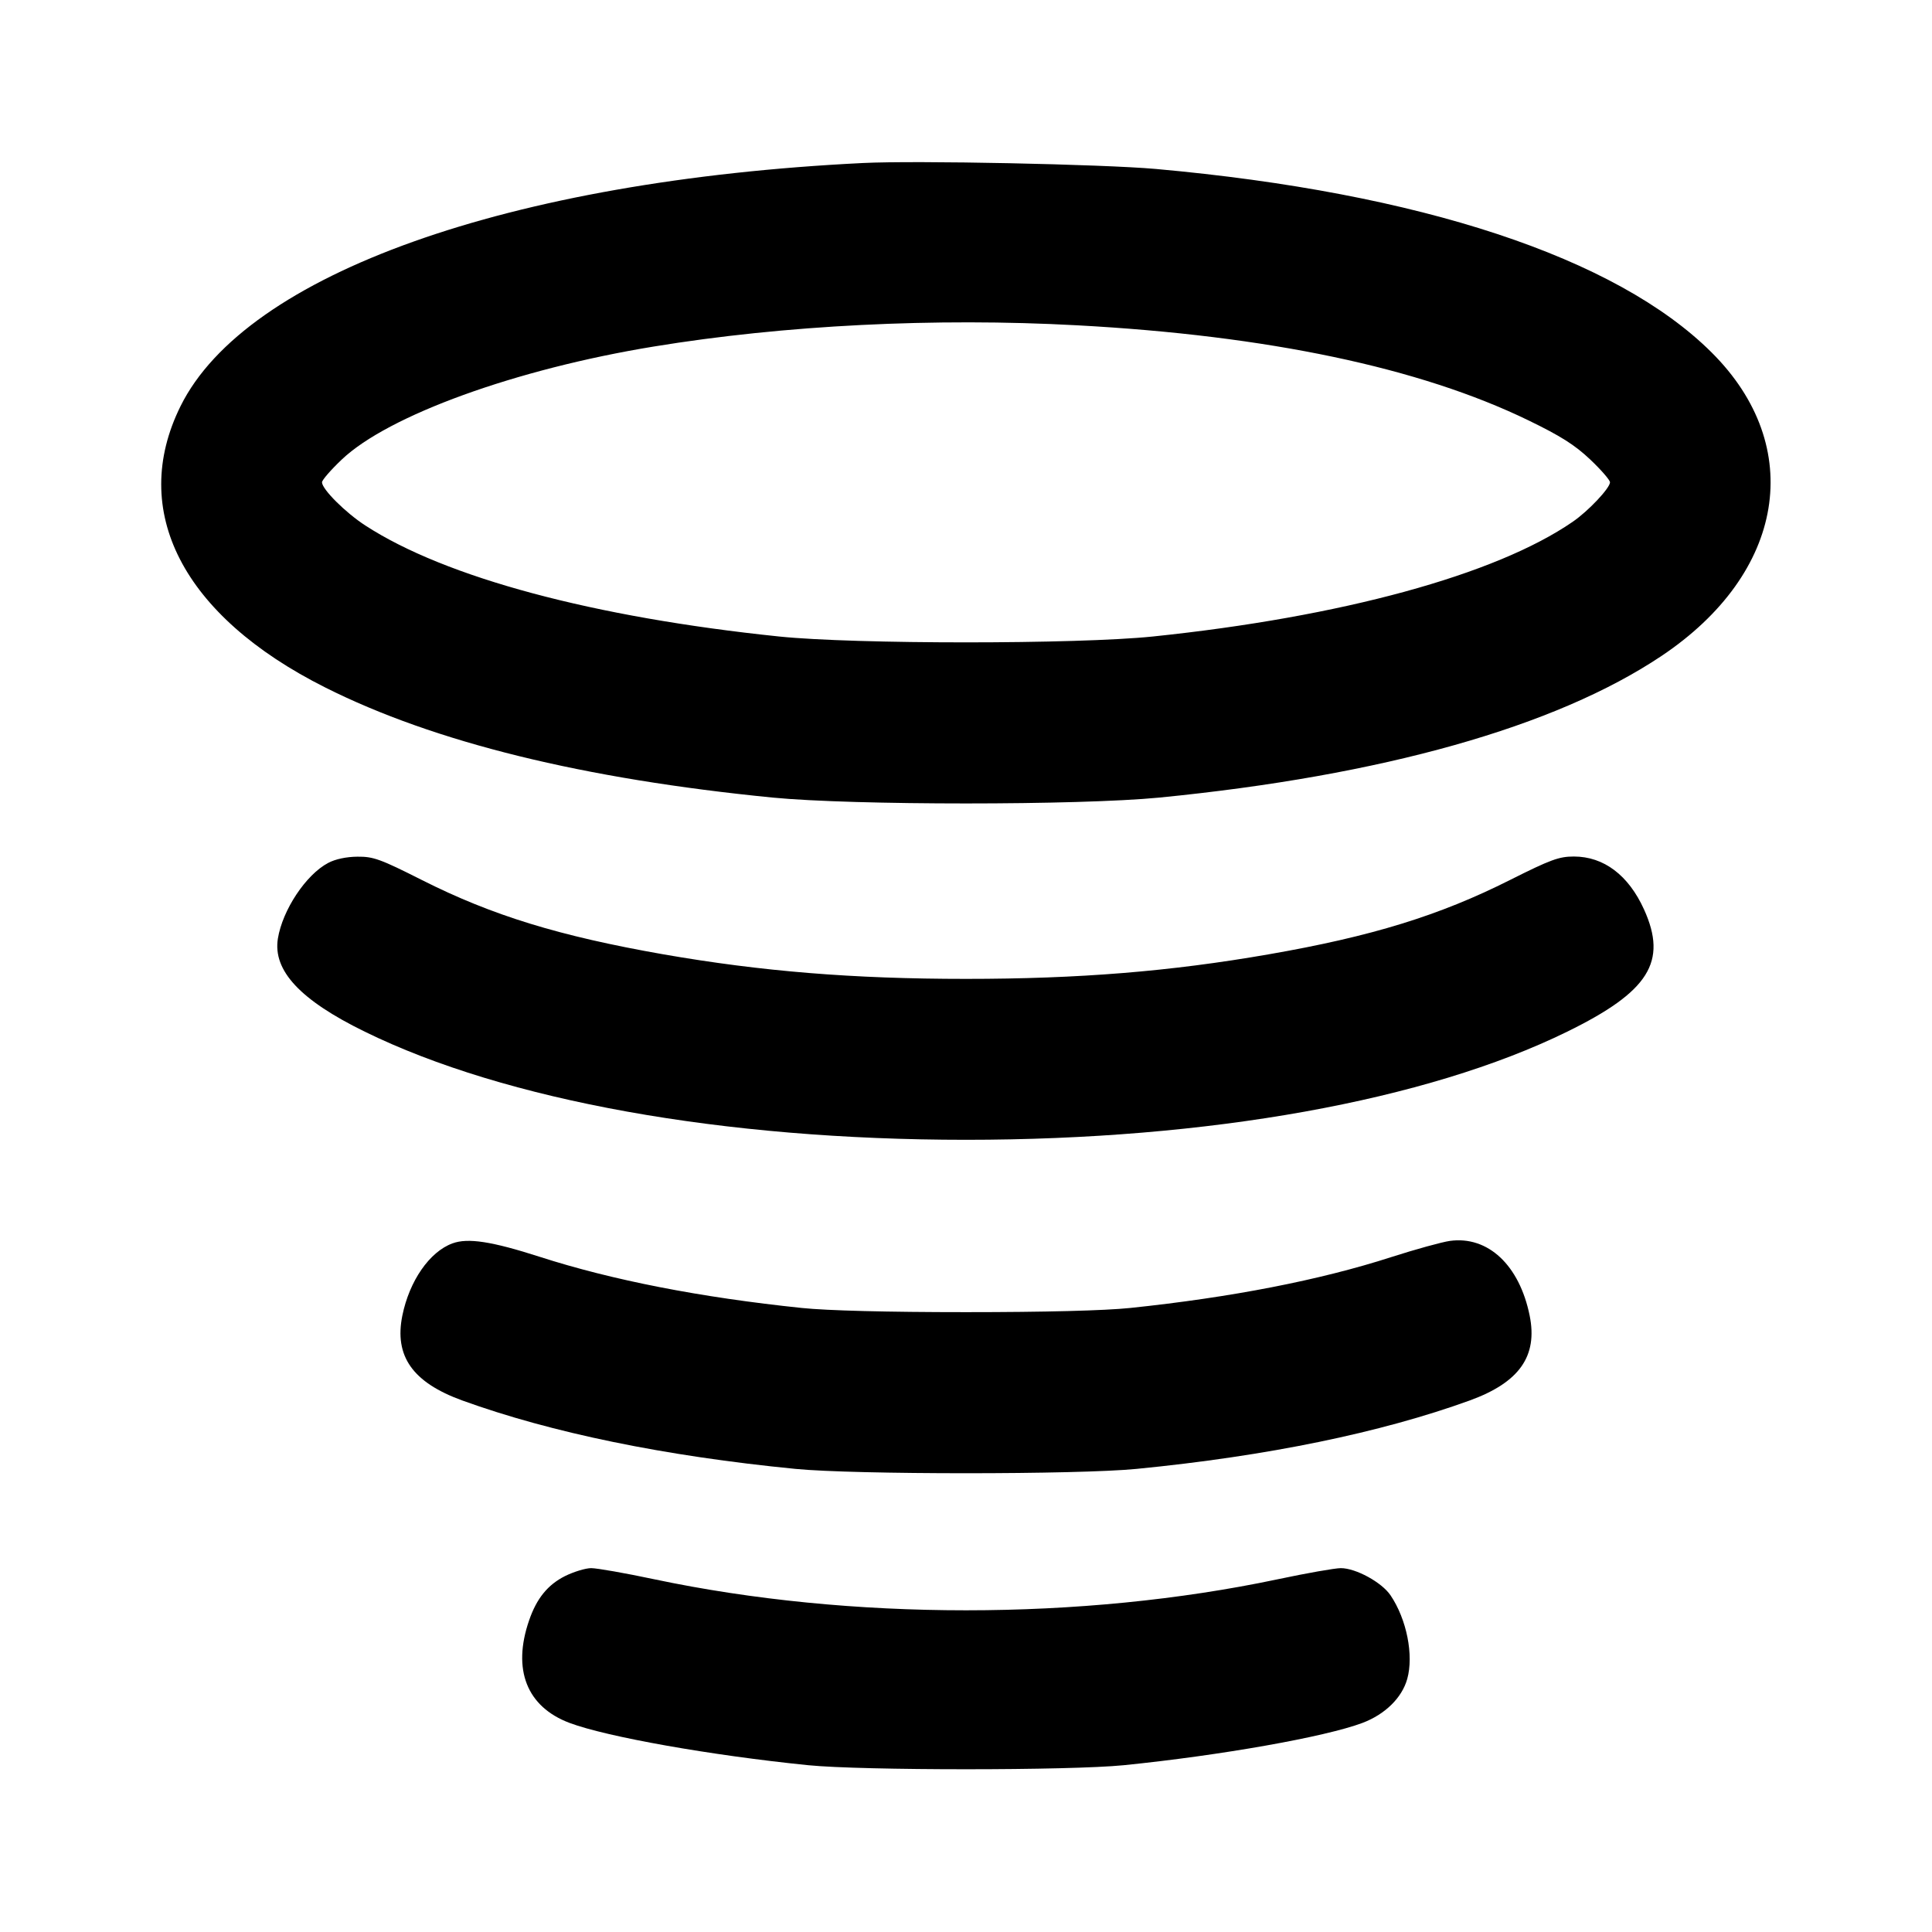 <svg width="24" height="24" viewBox="0 0 24 24" fill="none" xmlns="http://www.w3.org/2000/svg"><path d="M10.720 2.025 C 6.320 2.242,3.055 3.405,2.243 5.045 C 1.598 6.346,2.269 7.651,4.040 8.540 C 5.395 9.221,7.248 9.676,9.600 9.908 C 10.595 10.005,13.405 10.005,14.400 9.908 C 17.174 9.635,19.324 9.029,20.639 8.149 C 22.177 7.120,22.437 5.548,21.263 4.379 C 20.078 3.198,17.643 2.394,14.360 2.099 C 13.694 2.040,11.380 1.992,10.720 2.025 M13.380 4.041 C 15.749 4.169,17.637 4.567,18.985 5.221 C 19.391 5.418,19.565 5.529,19.755 5.709 C 19.890 5.837,20.000 5.964,20.000 5.991 C 20.000 6.063,19.730 6.350,19.535 6.483 C 18.579 7.141,16.663 7.664,14.320 7.907 C 13.381 8.004,10.619 8.004,9.680 7.907 C 7.374 7.668,5.533 7.174,4.540 6.529 C 4.292 6.369,4.000 6.077,4.000 5.991 C 4.000 5.964,4.110 5.837,4.245 5.709 C 4.822 5.160,6.409 4.585,8.120 4.305 C 9.742 4.039,11.616 3.945,13.380 4.041 M4.076 10.720 C 3.801 10.865,3.510 11.303,3.452 11.659 C 3.388 12.057,3.728 12.423,4.532 12.816 C 6.280 13.673,8.984 14.159,12.000 14.159 C 15.016 14.159,17.720 13.673,19.468 12.816 C 20.484 12.318,20.717 11.948,20.423 11.298 C 20.230 10.872,19.923 10.640,19.551 10.640 C 19.366 10.640,19.261 10.679,18.759 10.931 C 17.882 11.373,17.038 11.633,15.760 11.855 C 14.537 12.068,13.402 12.160,12.000 12.160 C 10.596 12.160,9.458 12.067,8.240 11.855 C 6.946 11.628,6.113 11.372,5.241 10.932 C 4.726 10.672,4.638 10.640,4.441 10.642 C 4.304 10.643,4.165 10.672,4.076 10.720 M5.620 15.446 C 5.336 15.550,5.086 15.911,4.998 16.343 C 4.896 16.847,5.126 17.173,5.742 17.397 C 6.849 17.798,8.258 18.088,9.880 18.247 C 10.609 18.319,13.391 18.319,14.120 18.247 C 15.742 18.088,17.151 17.798,18.258 17.397 C 18.874 17.173,19.104 16.847,19.002 16.343 C 18.875 15.716,18.484 15.350,18.011 15.415 C 17.912 15.429,17.585 15.519,17.283 15.616 C 16.394 15.903,15.293 16.117,14.040 16.248 C 13.720 16.281,12.984 16.300,12.000 16.300 C 11.016 16.300,10.280 16.281,9.960 16.248 C 8.702 16.117,7.606 15.903,6.706 15.613 C 6.109 15.421,5.812 15.375,5.620 15.446 M7.018 19.579 C 6.804 19.687,6.666 19.857,6.573 20.128 C 6.361 20.741,6.544 21.203,7.076 21.403 C 7.541 21.577,8.833 21.806,10.040 21.928 C 10.705 21.995,13.295 21.995,13.960 21.928 C 15.167 21.806,16.459 21.577,16.924 21.403 C 17.205 21.297,17.415 21.092,17.481 20.857 C 17.564 20.562,17.474 20.114,17.274 19.818 C 17.165 19.656,16.842 19.480,16.656 19.480 C 16.585 19.480,16.231 19.542,15.869 19.619 C 13.435 20.132,10.565 20.132,8.131 19.619 C 7.769 19.542,7.415 19.480,7.344 19.480 C 7.274 19.480,7.127 19.525,7.018 19.579 " stroke="none" fill-rule="evenodd" fill="black"></path></svg>